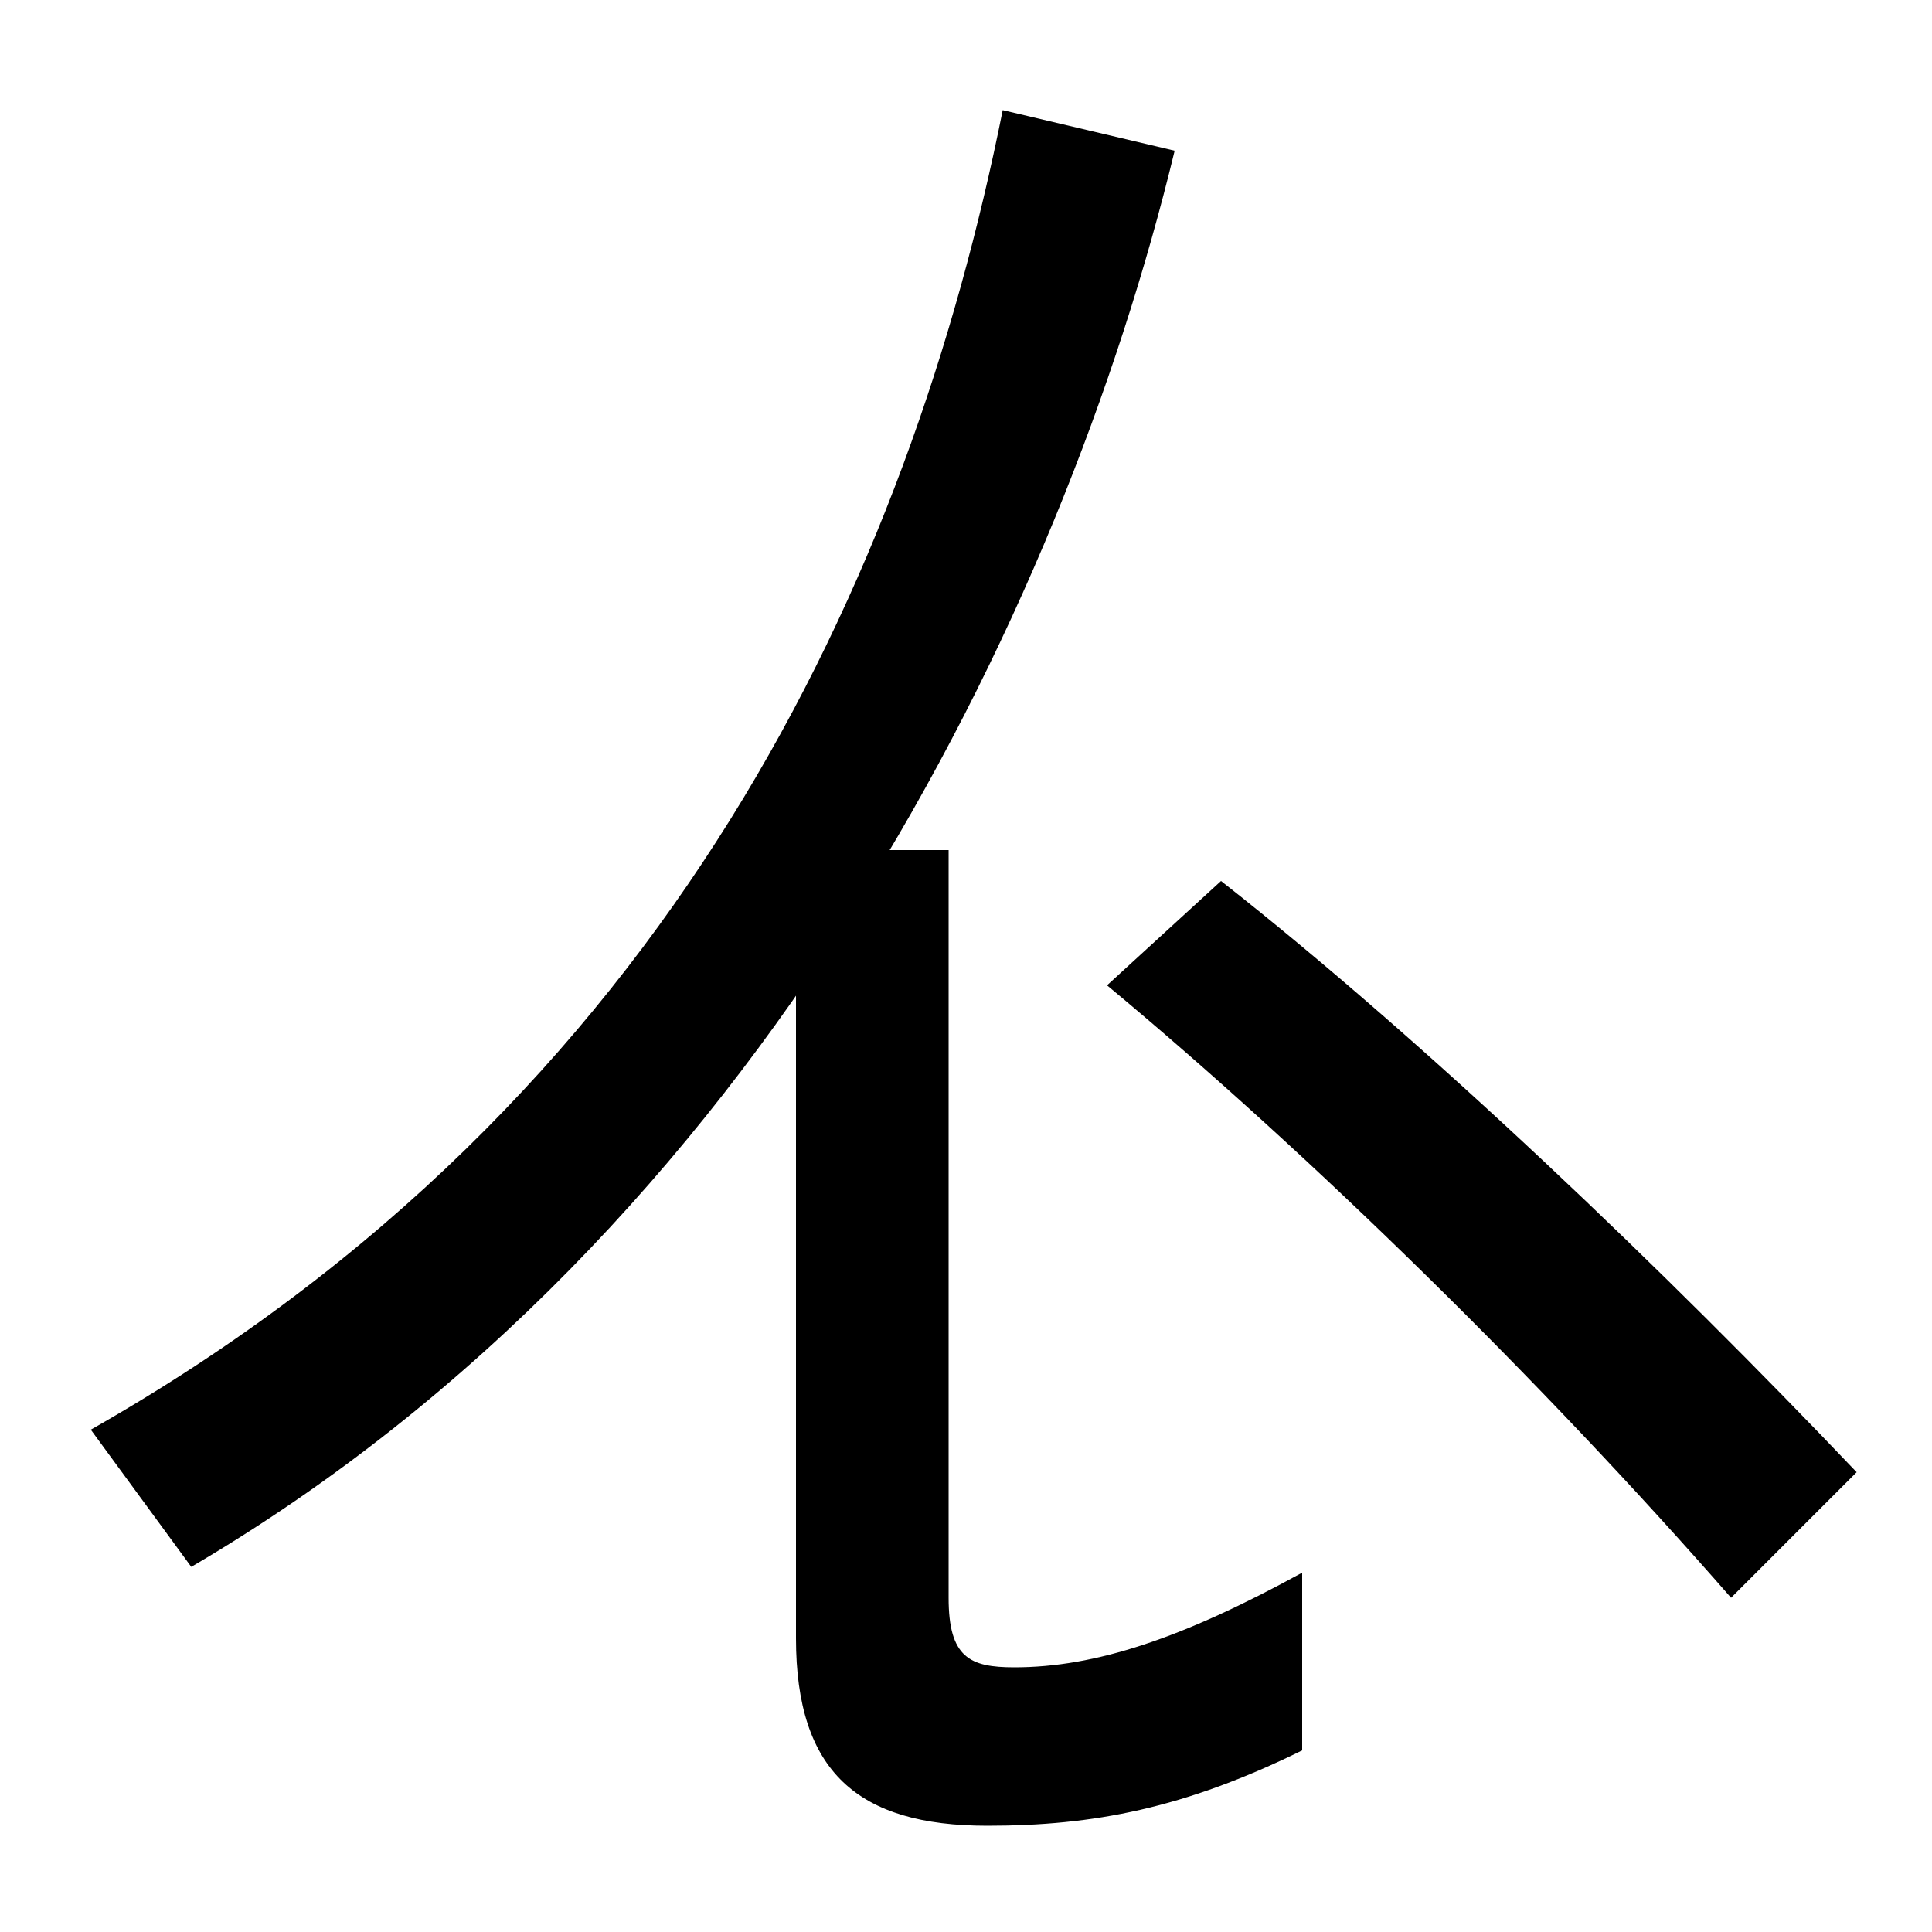 <svg xmlns="http://www.w3.org/2000/svg" width="1000" height="1000"><path d="M47 140 99 69C394 242 550 562 608 802L519 823C471 583 348 311 47 140ZM511 -65C566 -65 613 -56 674 -26V66C612 32 567 17 525 17C502 17 491 22 491 53V440H412V32C412 -37 444 -65 511 -65ZM896 53 961 118C862 222 739 340 632 424L573 370C679 282 799 164 896 53Z" transform="translate(0, 880) scale(1,-1)" /></svg>